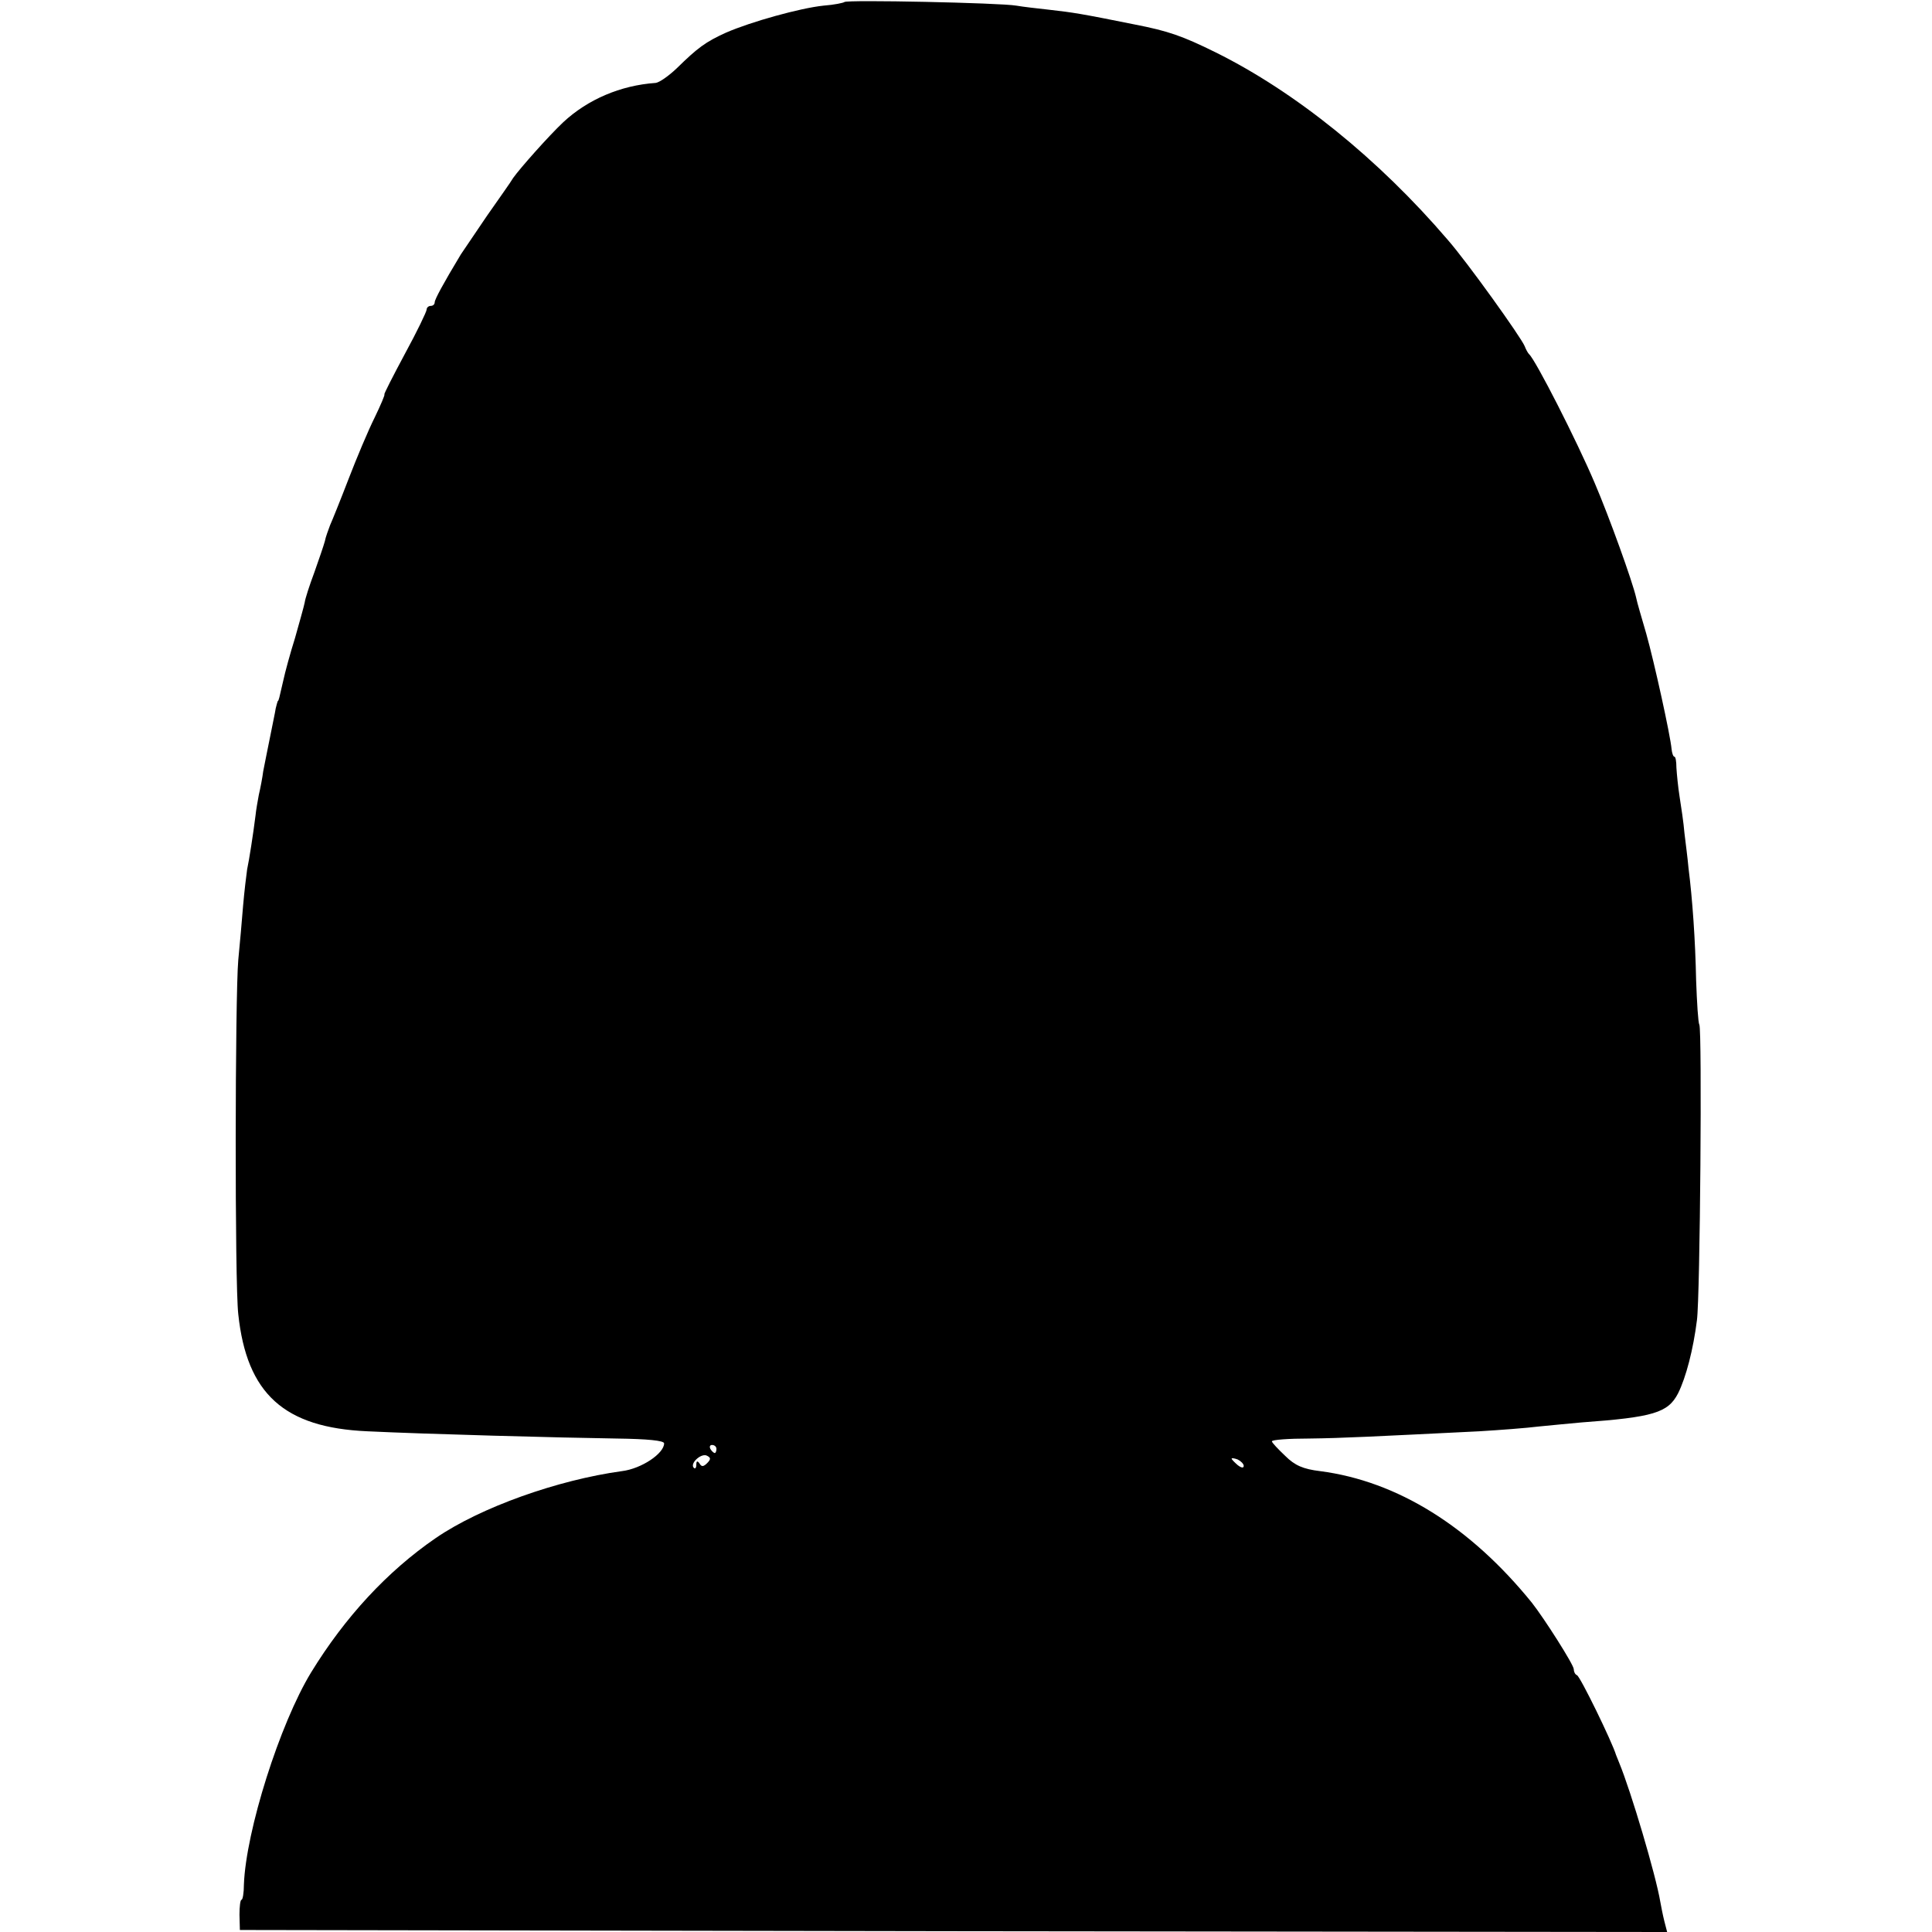 <?xml version="1.0" standalone="no"?>
<!DOCTYPE svg PUBLIC "-//W3C//DTD SVG 20010904//EN"
 "http://www.w3.org/TR/2001/REC-SVG-20010904/DTD/svg10.dtd">
<svg version="1.0" xmlns="http://www.w3.org/2000/svg"
 width="480pt" height="480pt" viewBox="0 0 480 480"
 preserveAspectRatio="xMidYMid meet">
<g transform="translate(0,480) scale(0.1,-0.1)"
fill="#000000" stroke="none">
<path d="M2098 4795 c-2 -2 -25 -7 -52 -9 -58 -6 -180 -40 -242 -67 -51 -23
-71 -38 -123 -89 -20 -19 -43 -35 -52 -36 -87 -6 -169 -41 -230 -98 -36 -34
-107 -114 -124 -138 -5 -9 -35 -51 -65 -94 -30 -44 -59 -87 -65 -96 -44 -73
-65 -112 -65 -119 0 -5 -4 -9 -10 -9 -5 0 -10 -4 -10 -9 0 -5 -24 -55 -54
-110 -30 -56 -53 -101 -51 -101 2 0 -9 -26 -24 -57 -16 -32 -45 -101 -65 -153
-20 -52 -41 -104 -46 -115 -4 -11 -11 -29 -13 -40 -3 -11 -15 -46 -26 -77 -12
-32 -23 -66 -24 -75 -2 -10 -13 -49 -24 -88 -12 -38 -25 -86 -29 -105 -11 -47
-11 -50 -14 -52 -1 -2 -3 -10 -5 -18 -1 -8 -8 -40 -14 -71 -6 -30 -14 -69 -17
-85 -2 -16 -7 -42 -11 -59 -3 -16 -7 -39 -8 -50 -6 -48 -16 -112 -21 -135 -2
-14 -7 -55 -10 -90 -3 -36 -8 -96 -12 -135 -8 -92 -9 -803 0 -880 21 -198 114
-282 321 -291 144 -7 480 -16 619 -18 76 -1 118 -5 118 -12 0 -25 -56 -63
-105 -69 -160 -22 -351 -90 -462 -166 -121 -83 -226 -197 -310 -334 -78 -128
-162 -394 -167 -527 0 -21 -3 -38 -6 -38 -3 0 -5 -17 -5 -37 l1 -38 1773 -3
1773 -2 -7 27 c-4 16 -8 37 -10 48 -11 66 -73 275 -102 345 -3 8 -7 17 -8 20
-10 33 -89 195 -97 198 -5 2 -8 9 -8 15 0 11 -74 127 -104 165 -153 189 -334
302 -526 327 -42 5 -63 14 -87 38 -18 17 -33 33 -33 36 0 4 42 7 93 7 84 1
158 5 422 18 50 3 117 8 149 12 33 3 80 8 105 10 179 13 215 24 240 72 20 40
38 110 47 182 8 59 13 722 6 734 -3 5 -6 55 -8 110 -2 100 -9 201 -19 280 -2
23 -7 61 -10 86 -2 25 -8 65 -12 90 -4 25 -7 57 -8 73 0 15 -2 27 -5 27 -3 0
-6 9 -7 19 -3 34 -43 216 -63 287 -11 38 -23 78 -25 89 -9 40 -67 201 -103
285 -44 104 -147 306 -163 320 -3 3 -8 12 -11 20 -9 22 -142 208 -191 264
-172 201 -379 368 -577 466 -83 41 -118 53 -200 69 -134 27 -153 30 -215 37
-27 3 -63 7 -80 10 -40 7 -421 15 -427 9z m-318 -3595 c0 -5 -2 -10 -4 -10 -3
0 -8 5 -11 10 -3 6 -1 10 4 10 6 0 11 -4 11 -10z m-23 -35 c-9 -9 -14 -10 -19
-1 -5 7 -8 7 -8 -3 0 -8 -3 -11 -6 -8 -11 10 16 36 31 31 11 -5 12 -9 2 -19z
m1333 -7 c0 -6 -6 -5 -15 2 -8 7 -15 14 -15 16 0 2 7 1 15 -2 8 -4 15 -11 15
-16z"/>
</g>
</svg>
